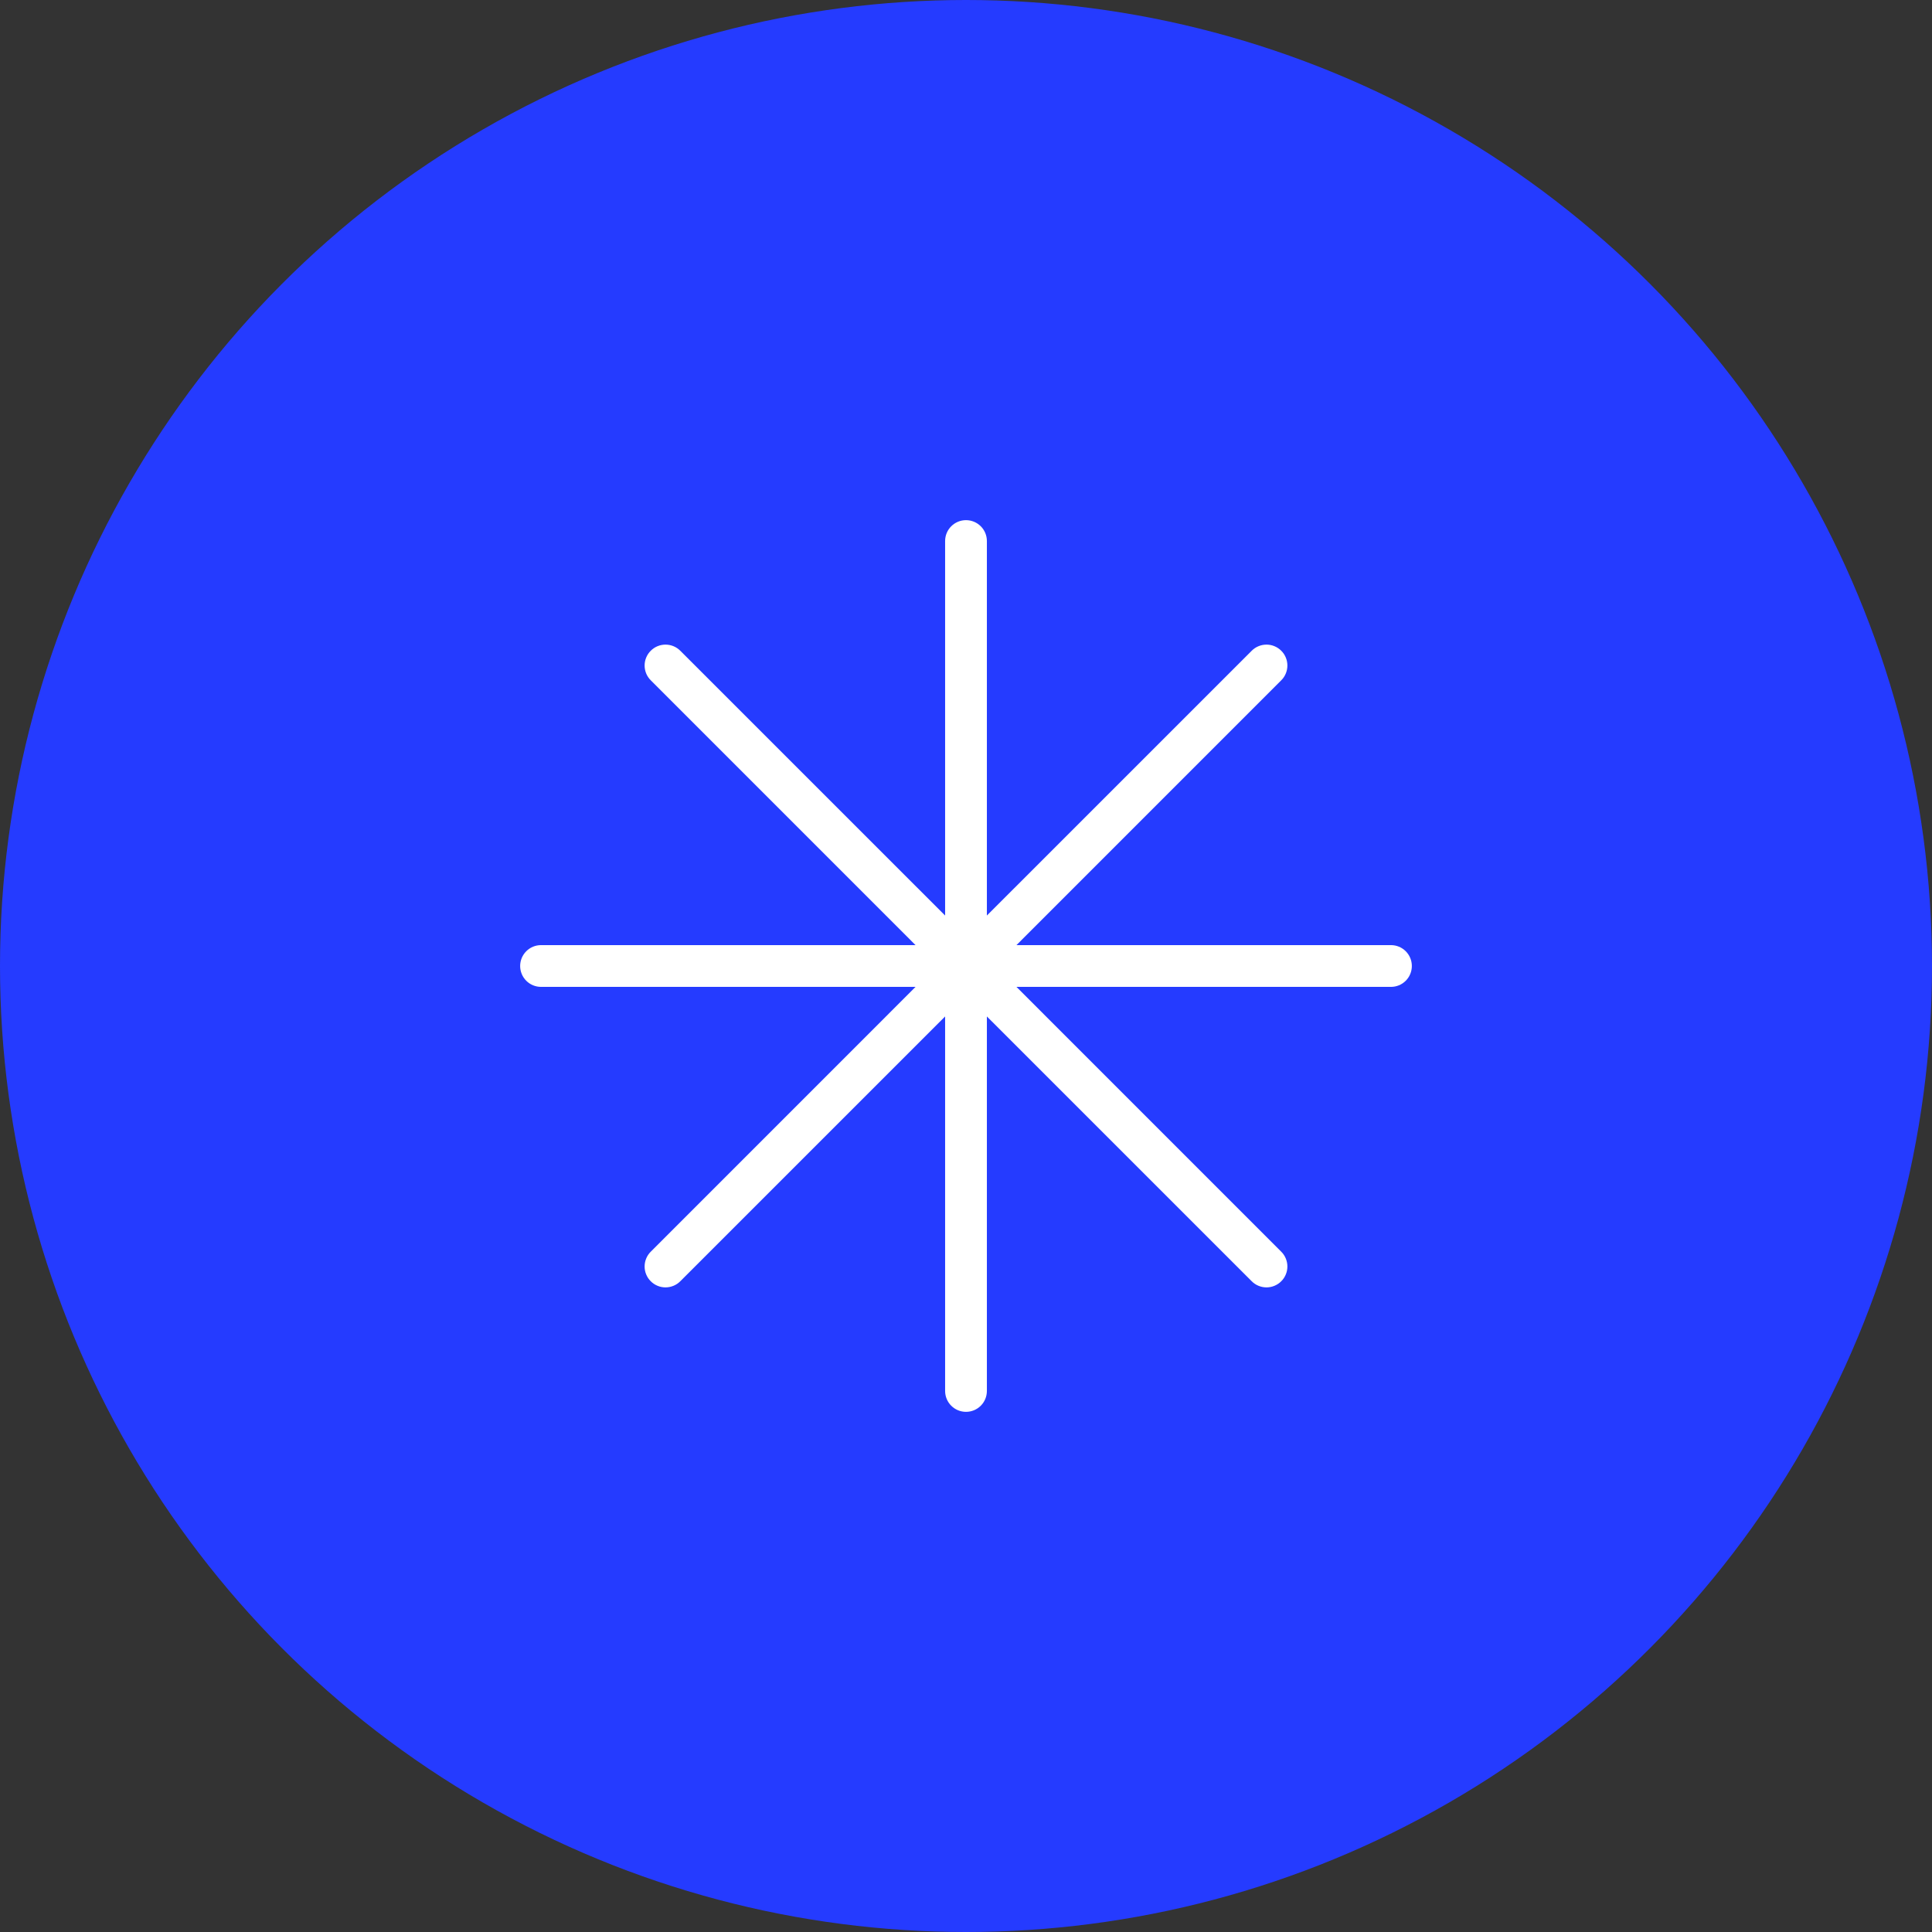 <svg width="52" height="52" viewBox="0 0 52 52" fill="none" xmlns="http://www.w3.org/2000/svg">
<rect x="0" y="0" width="52" height="52" fill="#333333" stroke="none"/>
<circle cx="26" cy="26" r="26" fill="#253BFF"/>
<g clip-path="url(#clip0_2030_240)">
<path d="M37.438 25.438H27.358L34.485 18.31C34.538 18.258 34.579 18.196 34.607 18.128C34.636 18.059 34.65 17.986 34.65 17.912C34.65 17.839 34.636 17.765 34.607 17.697C34.579 17.629 34.538 17.567 34.485 17.515C34.433 17.462 34.371 17.421 34.303 17.393C34.235 17.364 34.161 17.35 34.088 17.35C34.014 17.35 33.941 17.364 33.872 17.393C33.804 17.421 33.742 17.462 33.69 17.515L26.562 24.642V14.562C26.562 14.413 26.503 14.27 26.398 14.165C26.292 14.059 26.149 14 26 14C25.851 14 25.708 14.059 25.602 14.165C25.497 14.27 25.438 14.413 25.438 14.562V24.642L18.31 17.515C18.205 17.409 18.062 17.35 17.912 17.35C17.763 17.35 17.62 17.409 17.515 17.515C17.409 17.62 17.35 17.763 17.35 17.912C17.35 18.062 17.409 18.205 17.515 18.31L24.642 25.438H14.562C14.413 25.438 14.27 25.497 14.165 25.602C14.059 25.708 14 25.851 14 26C14 26.149 14.059 26.292 14.165 26.398C14.27 26.503 14.413 26.562 14.562 26.562H24.642L17.515 33.69C17.462 33.742 17.421 33.804 17.393 33.872C17.364 33.941 17.35 34.014 17.35 34.088C17.35 34.161 17.364 34.235 17.393 34.303C17.421 34.371 17.462 34.433 17.515 34.485C17.567 34.538 17.629 34.579 17.697 34.607C17.765 34.636 17.839 34.65 17.912 34.65C17.986 34.65 18.059 34.636 18.128 34.607C18.196 34.579 18.258 34.538 18.31 34.485L25.438 27.358V37.438C25.438 37.587 25.497 37.73 25.602 37.835C25.708 37.941 25.851 38 26 38C26.149 38 26.292 37.941 26.398 37.835C26.503 37.73 26.562 37.587 26.562 37.438V27.358L33.69 34.485C33.742 34.538 33.804 34.579 33.872 34.607C33.941 34.636 34.014 34.65 34.088 34.65C34.161 34.65 34.235 34.636 34.303 34.607C34.371 34.579 34.433 34.538 34.485 34.485C34.538 34.433 34.579 34.371 34.607 34.303C34.636 34.235 34.65 34.161 34.65 34.088C34.65 34.014 34.636 33.941 34.607 33.872C34.579 33.804 34.538 33.742 34.485 33.69L27.358 26.562H37.438C37.587 26.562 37.73 26.503 37.835 26.398C37.941 26.292 38 26.149 38 26C38 25.851 37.941 25.708 37.835 25.602C37.73 25.497 37.587 25.438 37.438 25.438Z" fill="white"/>
</g>
<defs>
<clipPath id="clip0_2030_240">
<rect width="24" height="24" fill="white" transform="translate(14 14)"/>
</clipPath>
</defs>
</svg>
